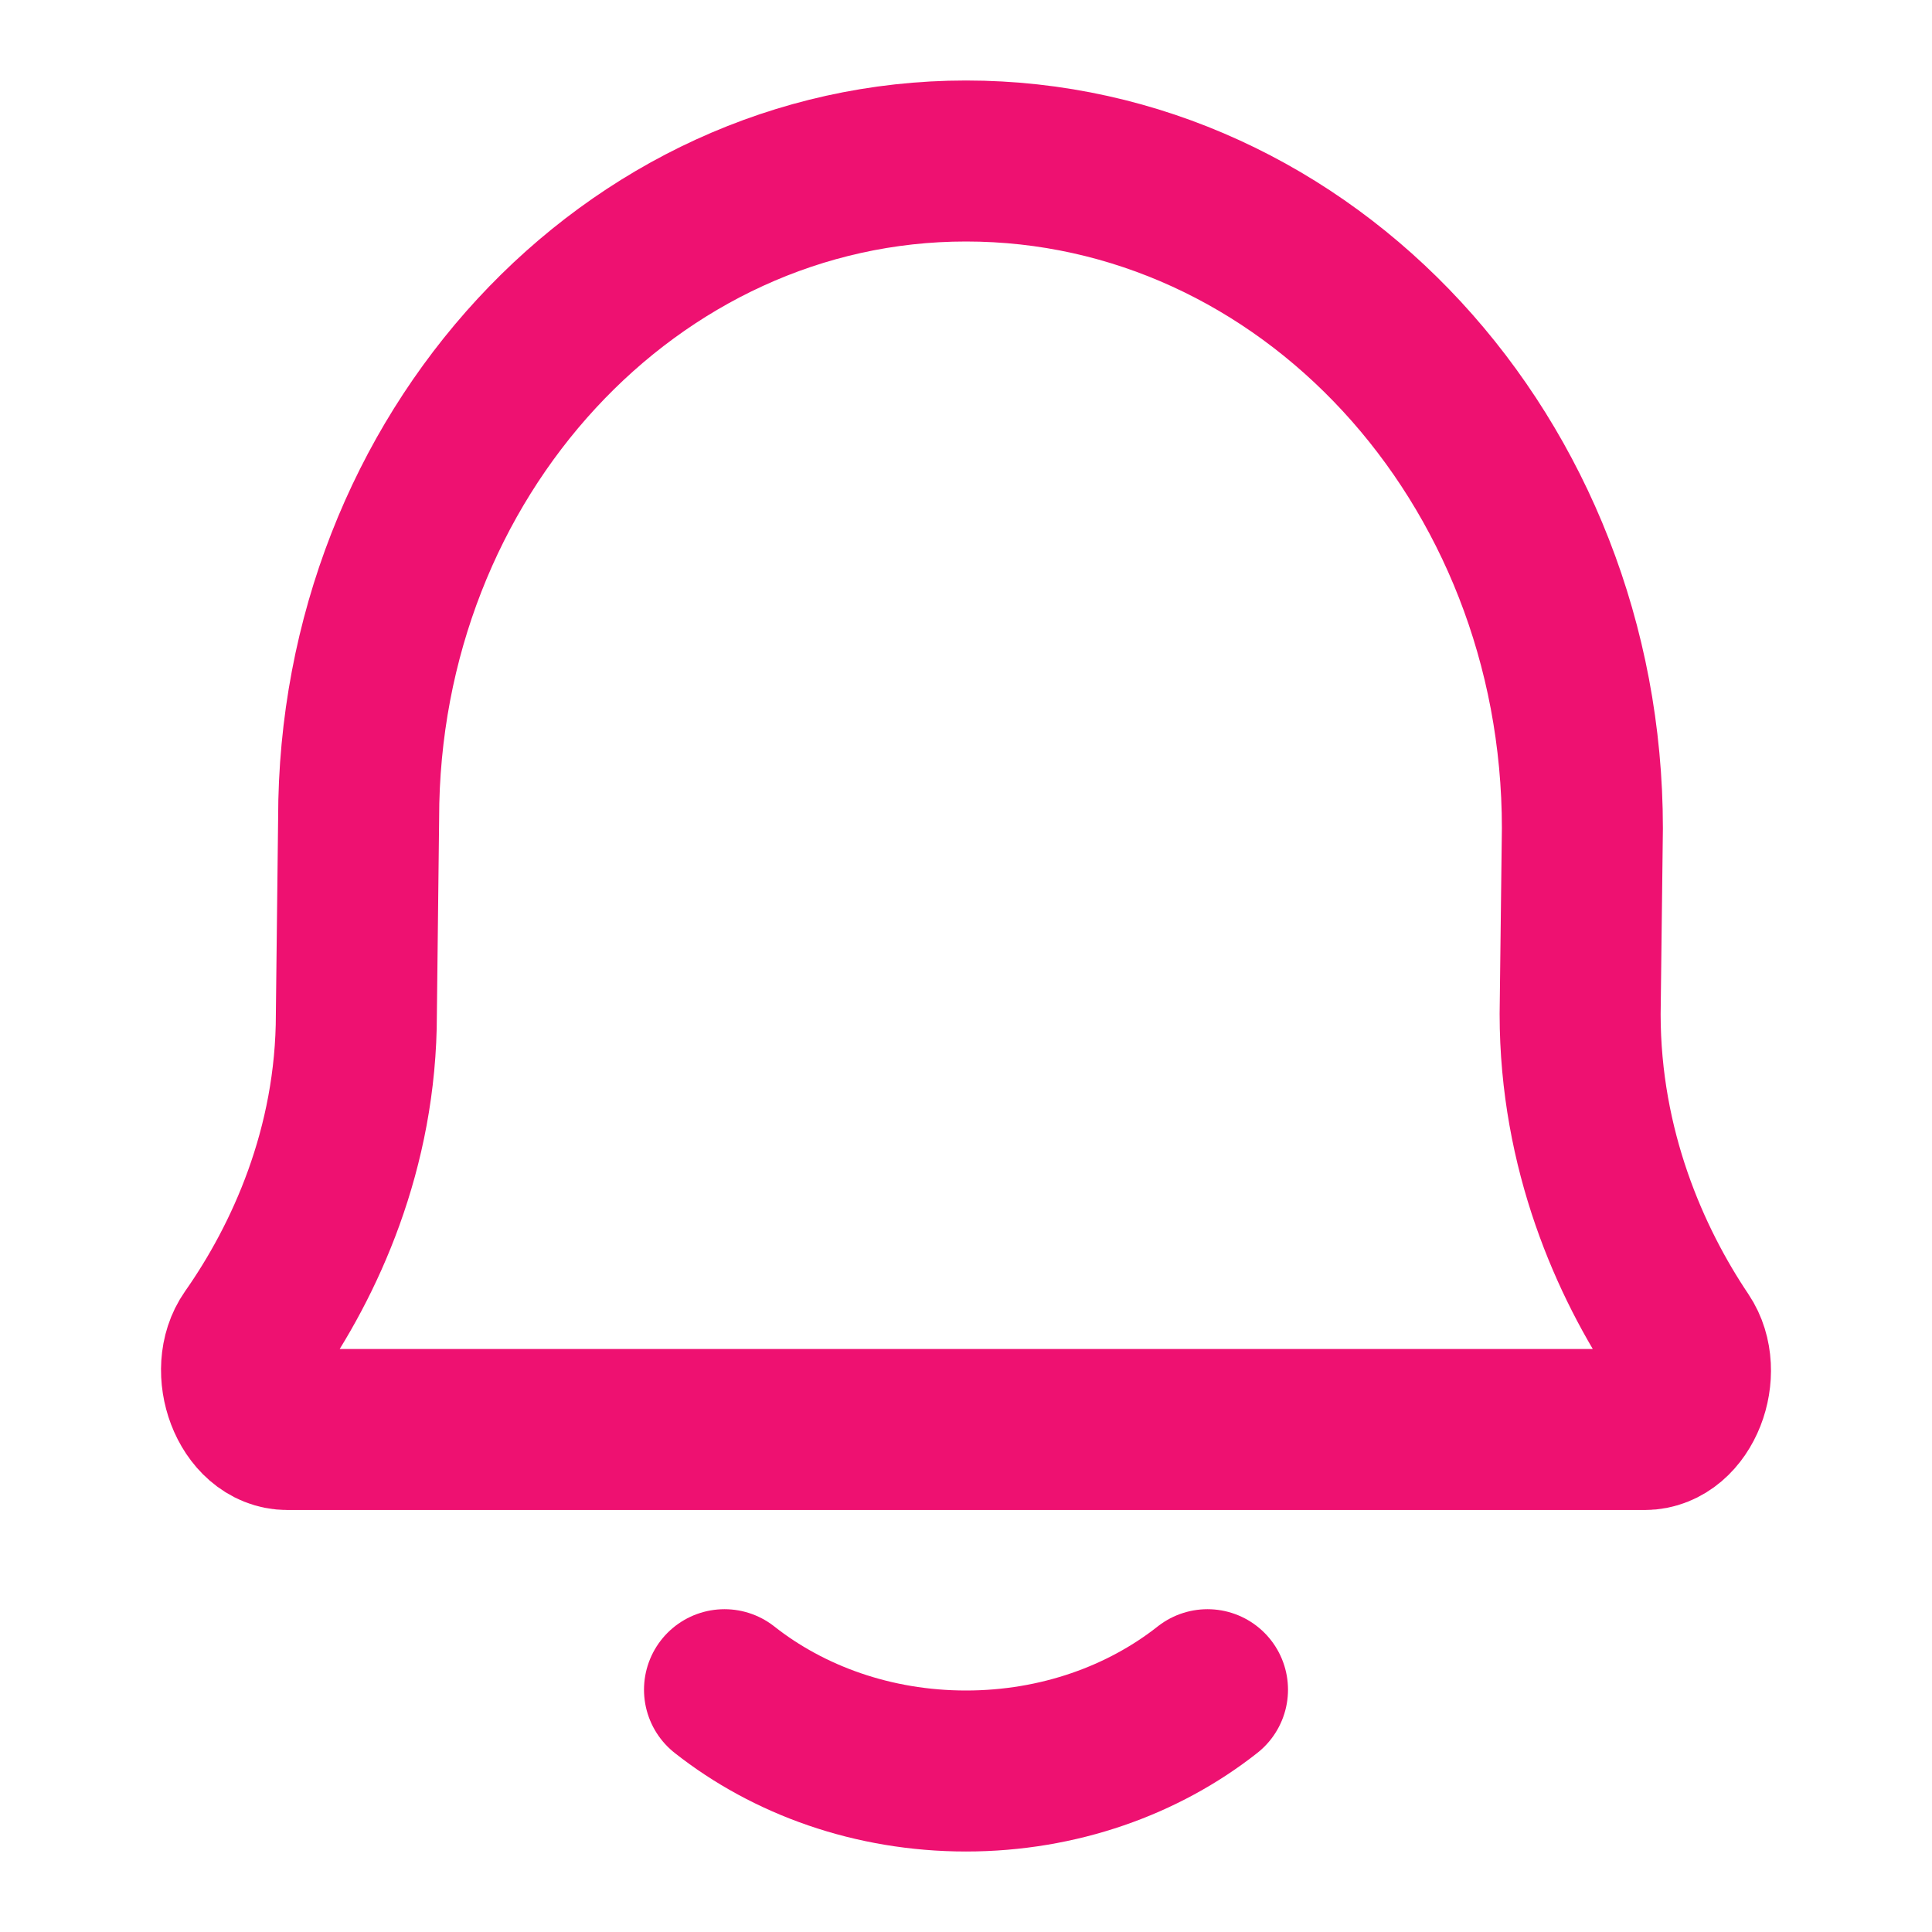 <svg width="24" height="24" viewBox="0 0 24 24" fill="none" xmlns="http://www.w3.org/2000/svg">
<path d="M9 20.99C9.796 21.618 10.848 22 12 22C13.152 22 14.204 21.618 15 20.99M3.571 17.758C3.097 17.758 2.832 17.022 3.119 16.613C3.785 15.664 4.427 14.272 4.427 12.597L4.455 10.168C4.455 5.657 7.833 2 12 2C16.229 2 19.657 5.711 19.657 10.289L19.629 12.597C19.629 14.284 20.25 15.683 20.888 16.632C21.164 17.042 20.898 17.758 20.43 17.758H3.571Z" stroke="#EE1171" stroke-width="2" stroke-linecap="round" stroke-linejoin="round"/>
</svg>
